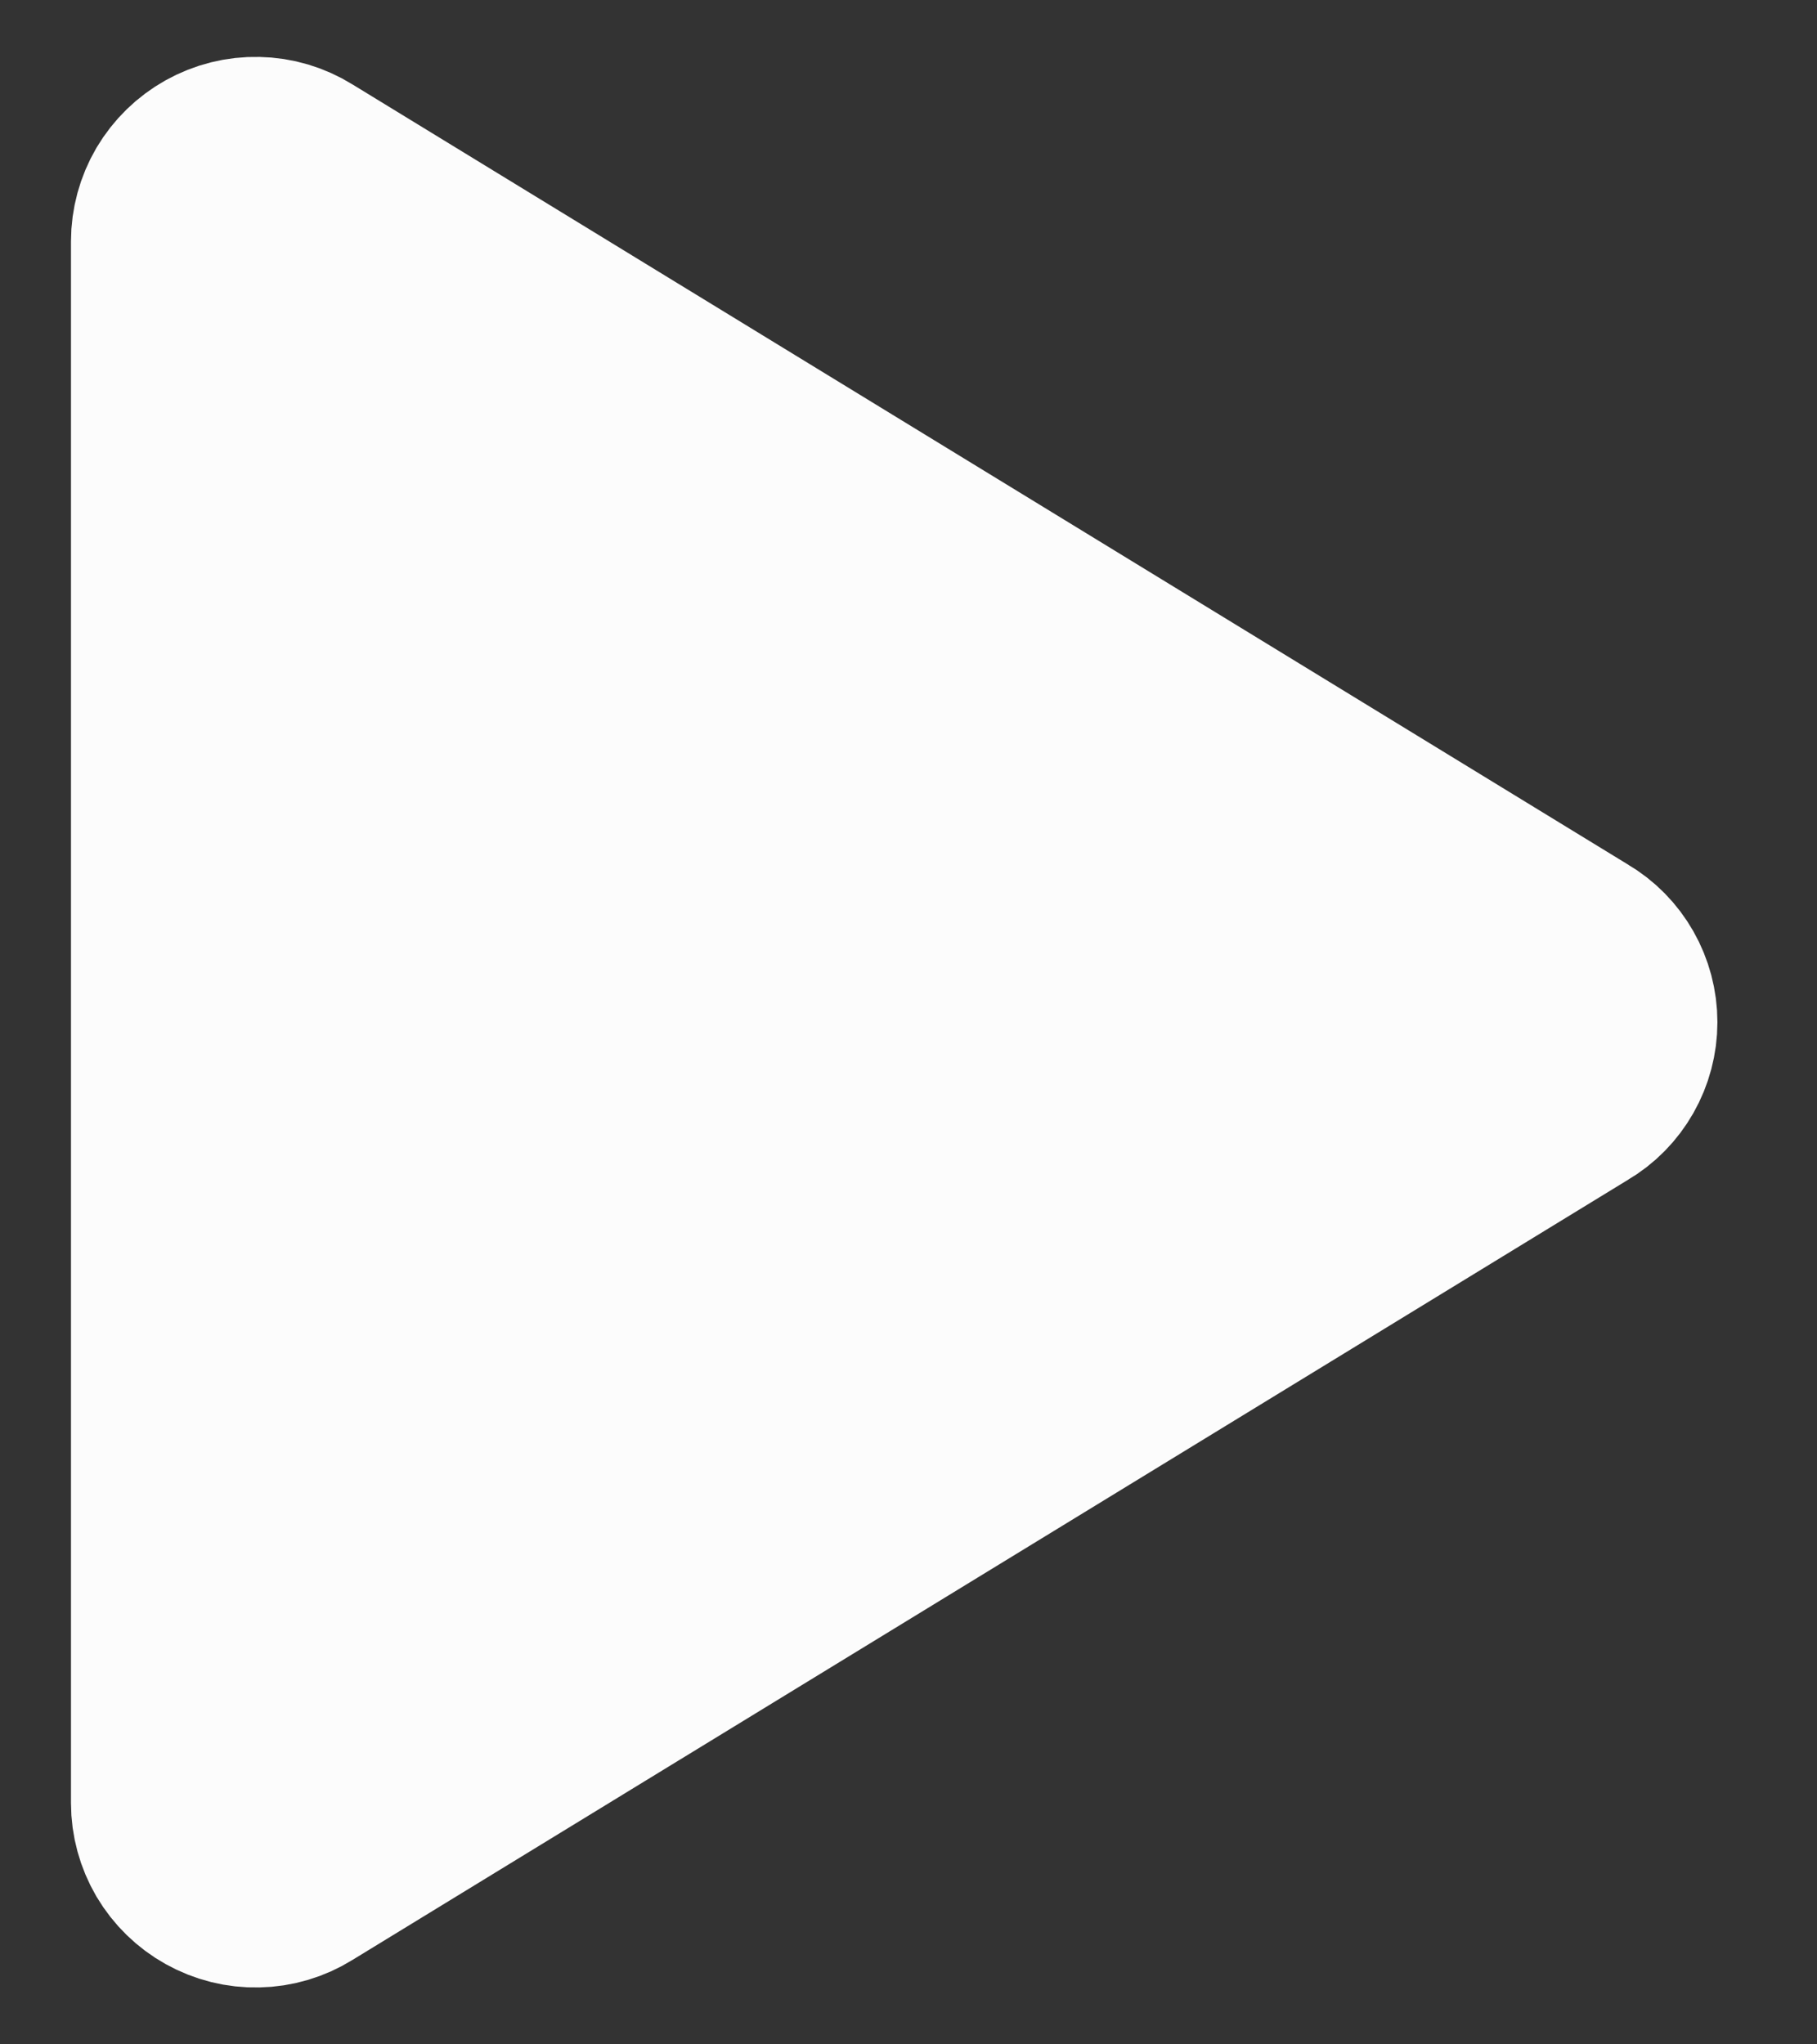 <svg width="16" height="18" viewBox="0 0 16 18" fill="none" xmlns="http://www.w3.org/2000/svg">
<rect x="0" y="0" width="16" height="18" fill="#333333" stroke="none"/>
<path d="M13.82 8.469L2.578 1.594C2.483 1.535 2.375 1.503 2.264 1.501C2.153 1.498 2.043 1.526 1.946 1.58C1.849 1.634 1.768 1.713 1.711 1.809C1.655 1.905 1.625 2.014 1.625 2.125V15.875C1.625 15.986 1.655 16.095 1.711 16.191C1.768 16.287 1.849 16.366 1.946 16.42C2.043 16.474 2.153 16.502 2.264 16.499C2.375 16.497 2.483 16.465 2.578 16.406L13.82 9.531C13.913 9.477 13.989 9.399 14.042 9.306C14.095 9.213 14.123 9.107 14.123 9C14.123 8.893 14.095 8.787 14.042 8.694C13.989 8.601 13.913 8.523 13.82 8.469Z" fill="#FCFCFC" stroke="#FCFCFC" stroke-width="2" stroke-linecap="round" stroke-linejoin="round"/>
</svg>
